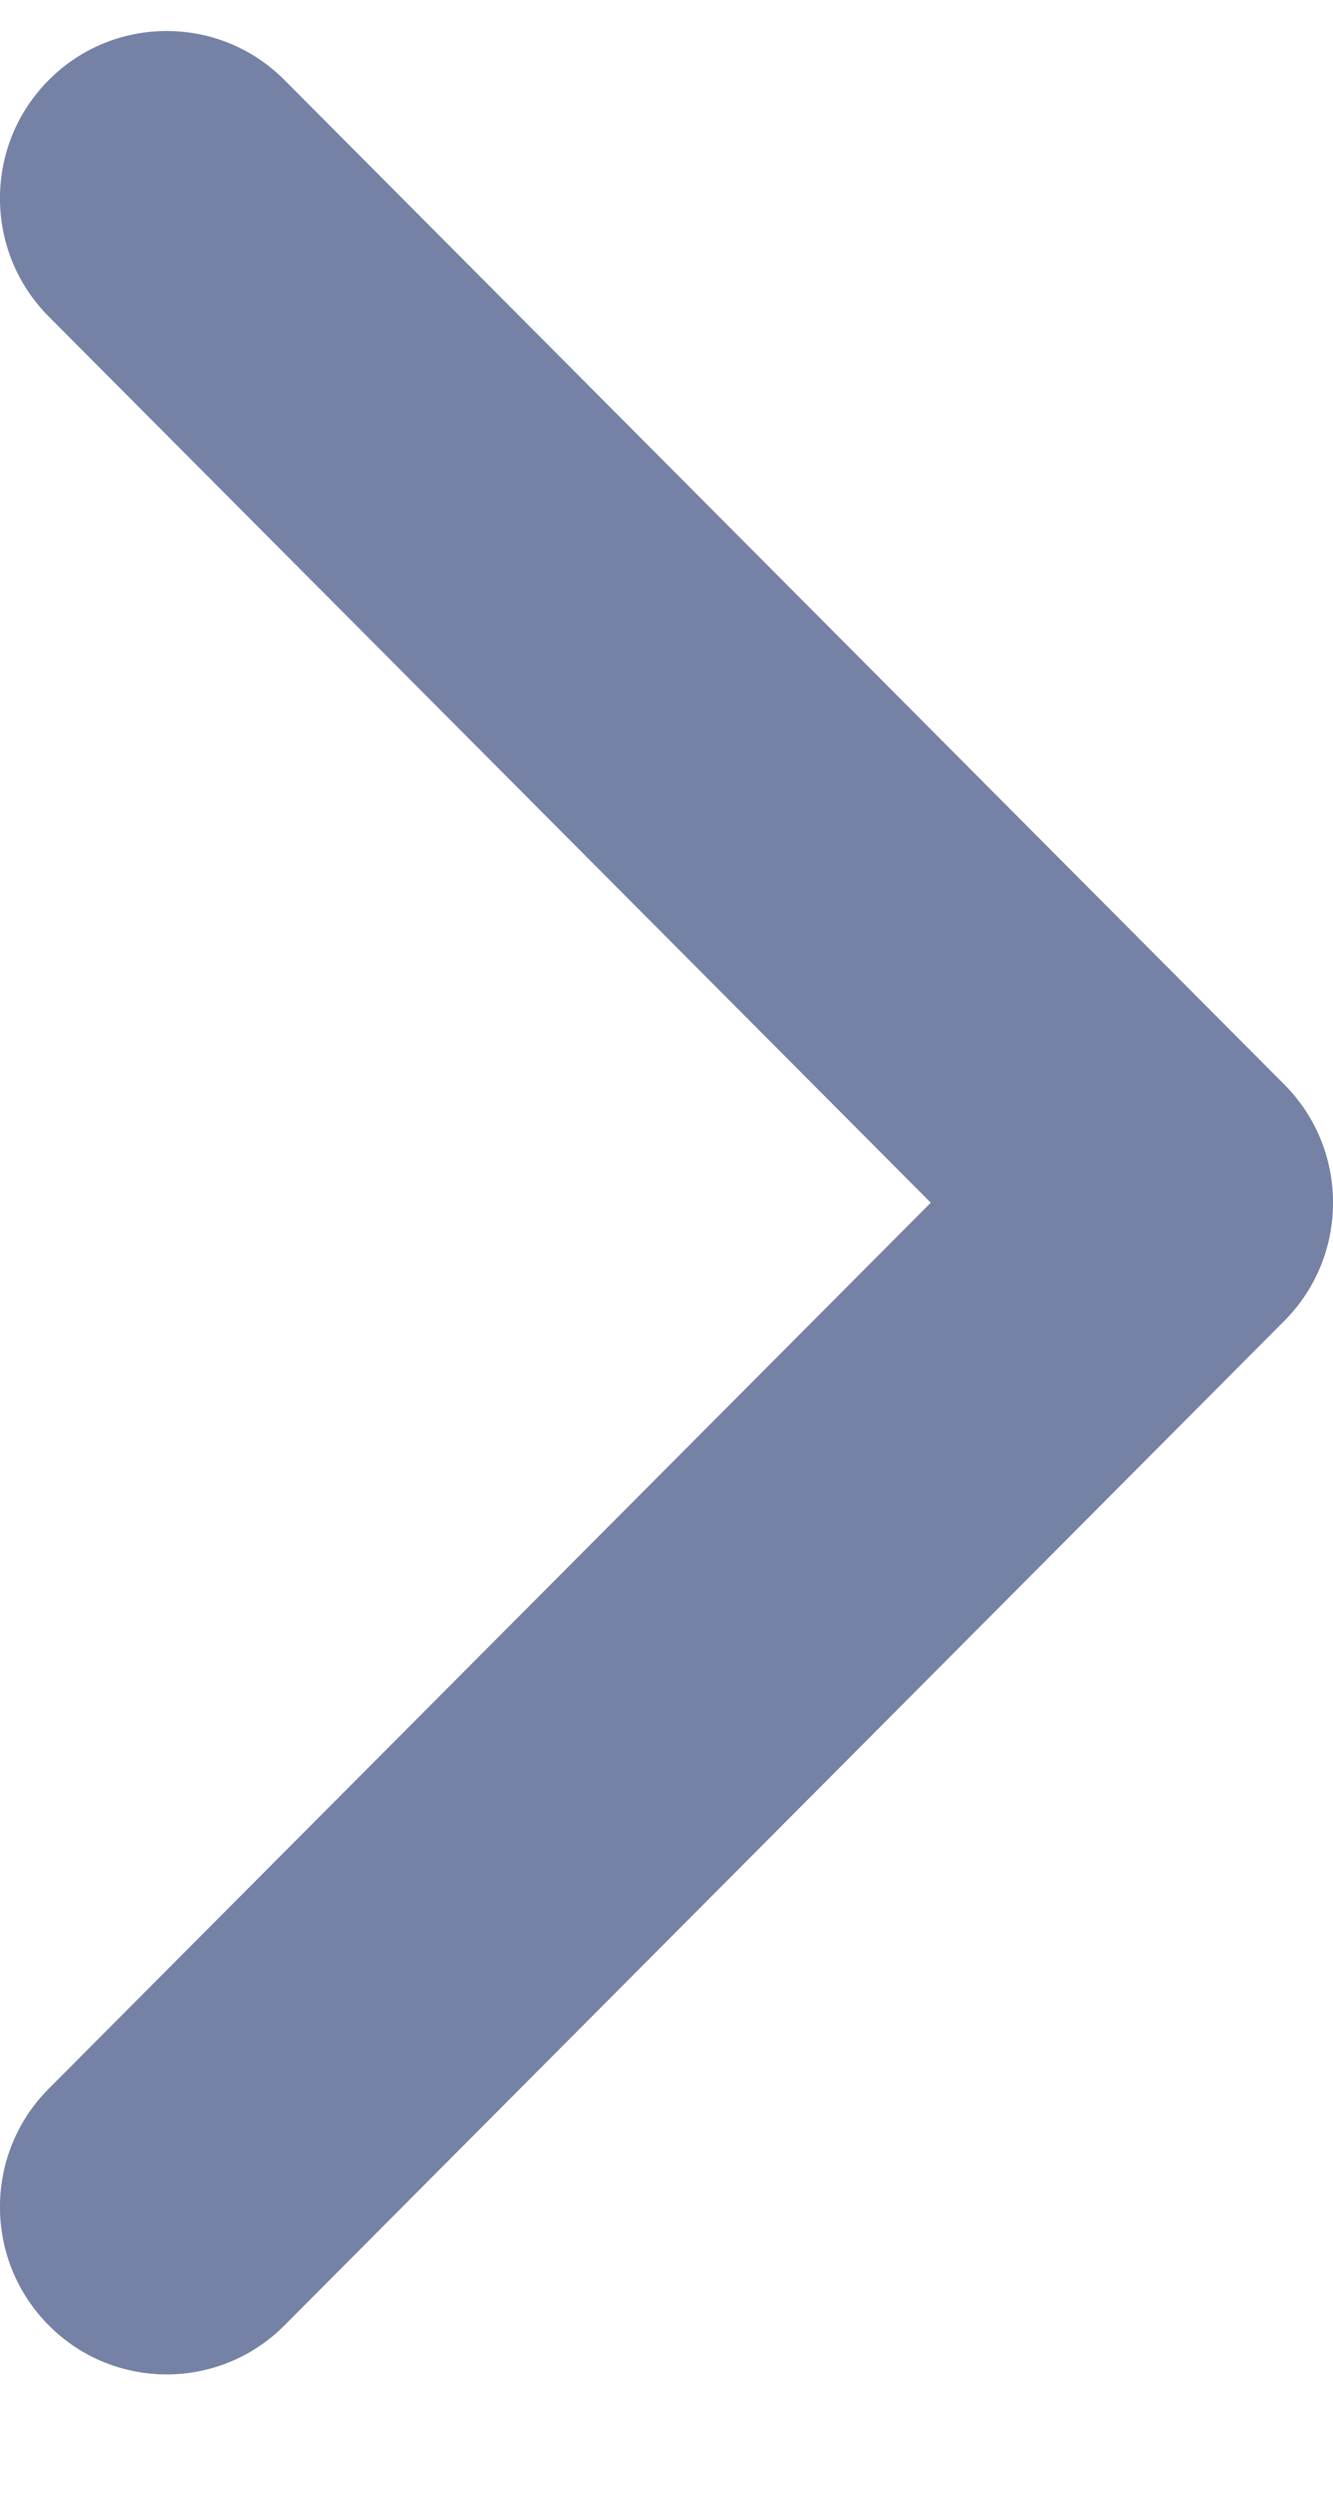 <svg width="8" height="15" viewBox="0 0 8 15" fill="none" xmlns="http://www.w3.org/2000/svg">
<path fill-rule="evenodd" clip-rule="evenodd" d="M0.293 0.48C-0.098 0.872 -0.098 1.508 0.293 1.9L5.586 7.217L0.293 12.533C-0.098 12.925 -0.098 13.561 0.293 13.954C0.683 14.346 1.317 14.346 1.707 13.954L7.707 7.927C8.098 7.535 8.098 6.899 7.707 6.507L1.707 0.48C1.317 0.088 0.683 0.088 0.293 0.48Z" fill="#7681A6"/>
</svg>

